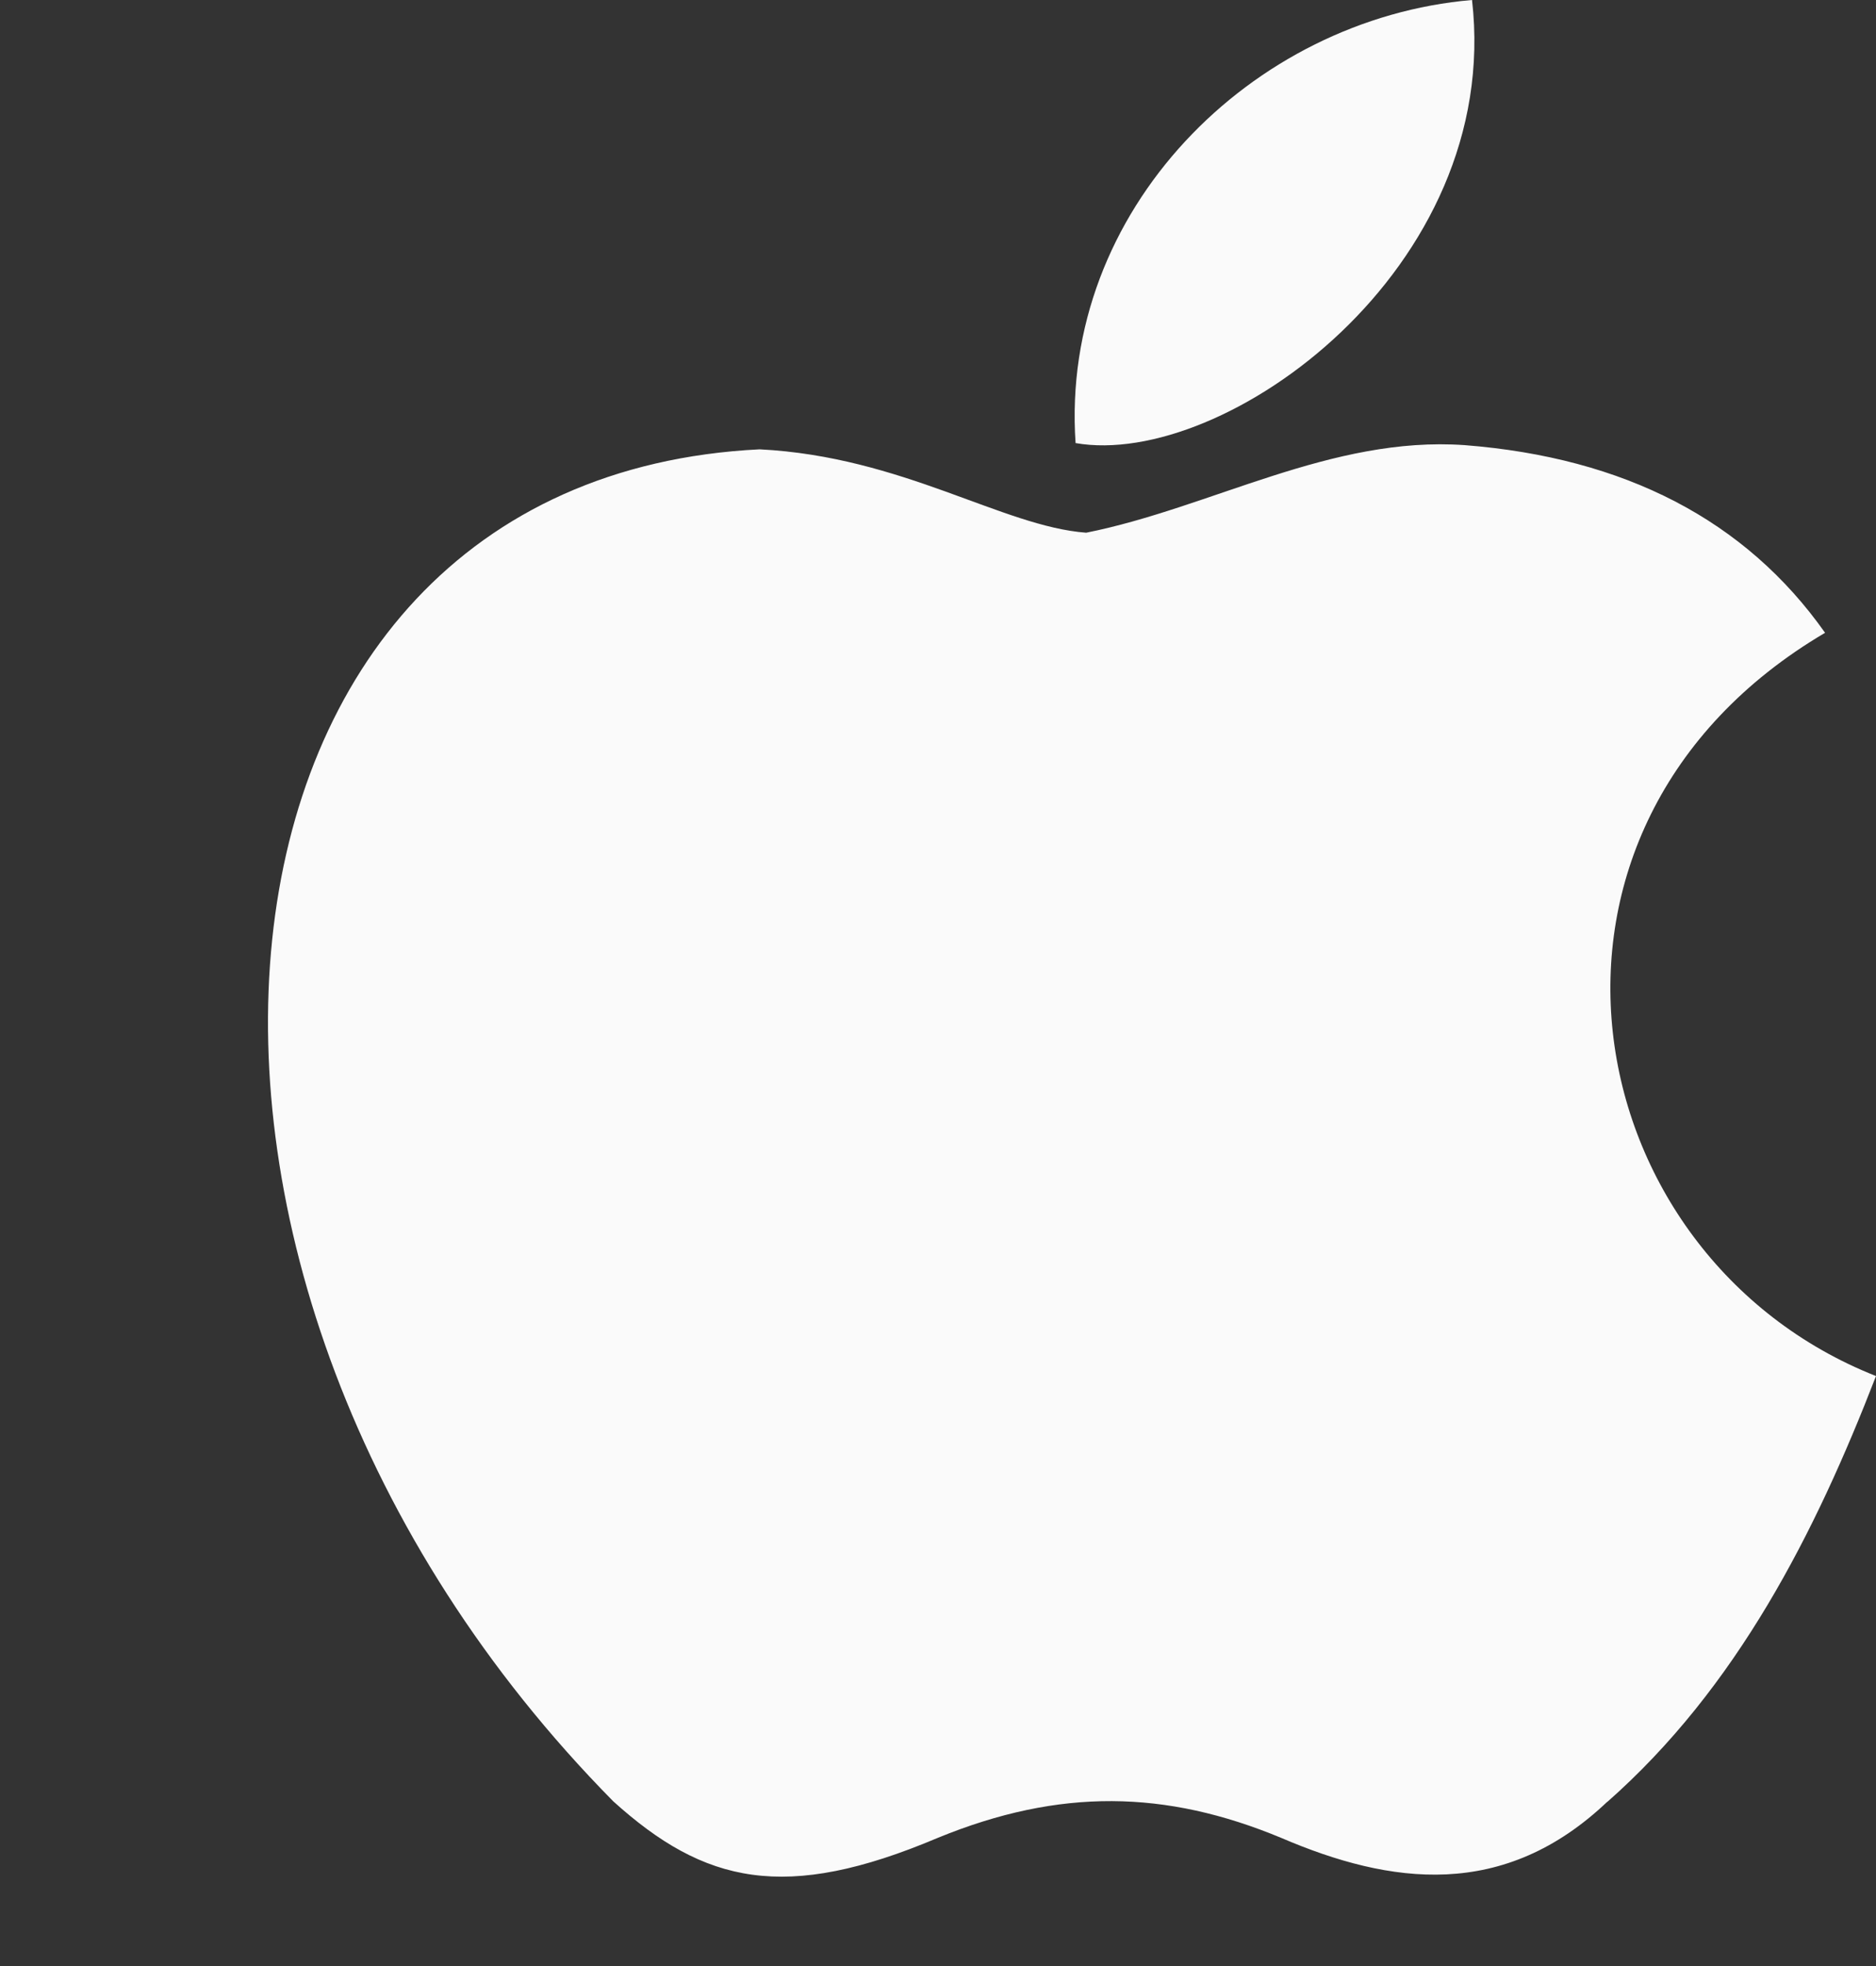 <svg width="21" height="22" viewBox="0 0 21 22" fill="none" xmlns="http://www.w3.org/2000/svg">
<rect x="0" y="0" width="21" height="22" fill="#333333" stroke="none"/>
<path d="M17.997 20.157C16.834 21.266 15.565 21.091 14.342 20.566C13.049 20.029 11.862 20.006 10.497 20.566C8.788 21.289 7.886 21.079 6.865 20.157C1.074 14.29 1.928 5.354 8.503 5.028C10.105 5.109 11.221 5.891 12.159 5.961C13.559 5.681 14.9 4.876 16.395 4.981C18.187 5.121 19.54 5.821 20.43 7.081C16.728 9.262 17.606 14.057 21 15.398C20.323 17.148 19.445 18.886 17.986 20.169L17.997 20.157ZM12.04 4.958C11.862 2.356 14.01 0.21 16.478 0C16.823 3.01 13.701 5.249 12.04 4.958Z" fill="#FAFAFA"/>
</svg>
